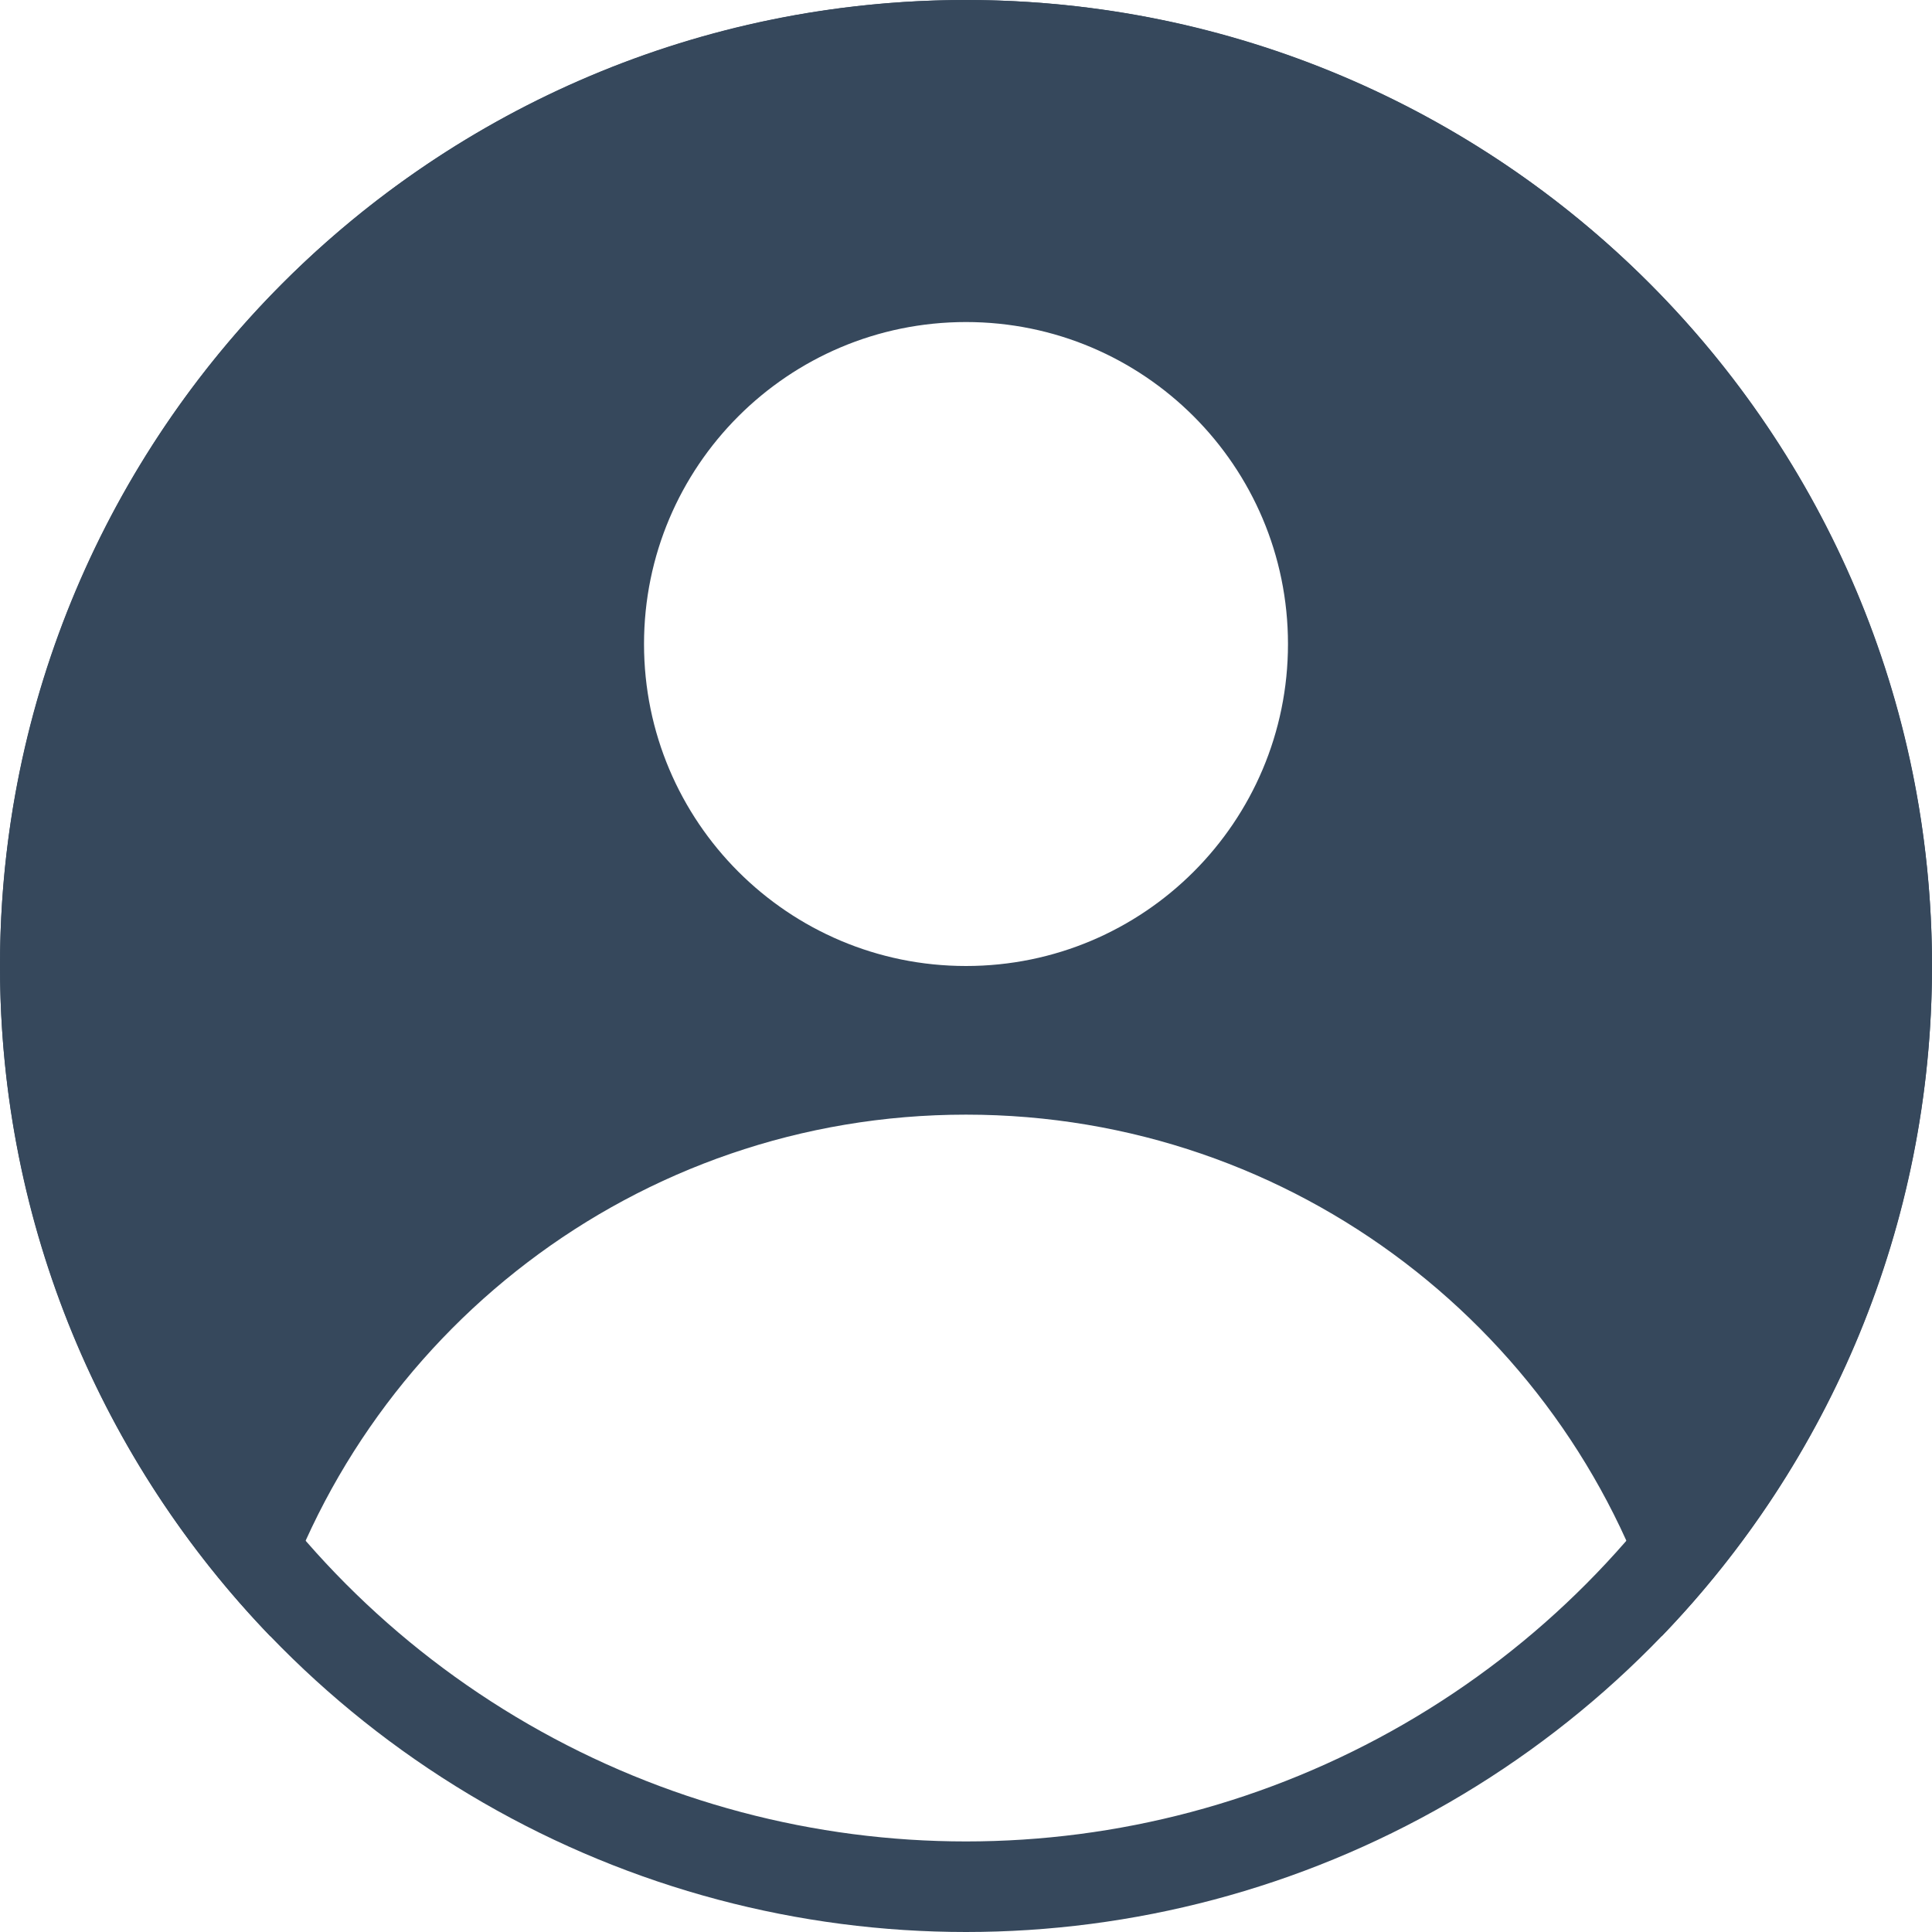 <svg width="32" height="32" fill="none" xmlns="http://www.w3.org/2000/svg"><g clip-path="url(#a)"><path fill-rule="evenodd" clip-rule="evenodd" d="M27.523 27.101C30.295 24.224 32 20.311 32 16c0-8.837-7.163-16-16-16C7.163 0 0 7.163 0 16c0 4.311 1.705 8.223 4.477 11.101 1.453-4.992 6.062-8.639 11.523-8.639s10.07 3.648 11.523 8.639ZM16 16c2.946 0 5.333-2.388 5.333-5.333 0-2.946-2.388-5.333-5.333-5.333-2.946 0-5.333 2.388-5.333 5.333C10.667 13.612 13.055 16 16 16Z" fill="#36485C"/><circle cx="16" cy="16" r="15.25" stroke="#36485C" stroke-width="1.5"/></g><defs><clipPath id="a"><path fill="#fff" d="M0 0h32v32H0z"/></clipPath></defs></svg>